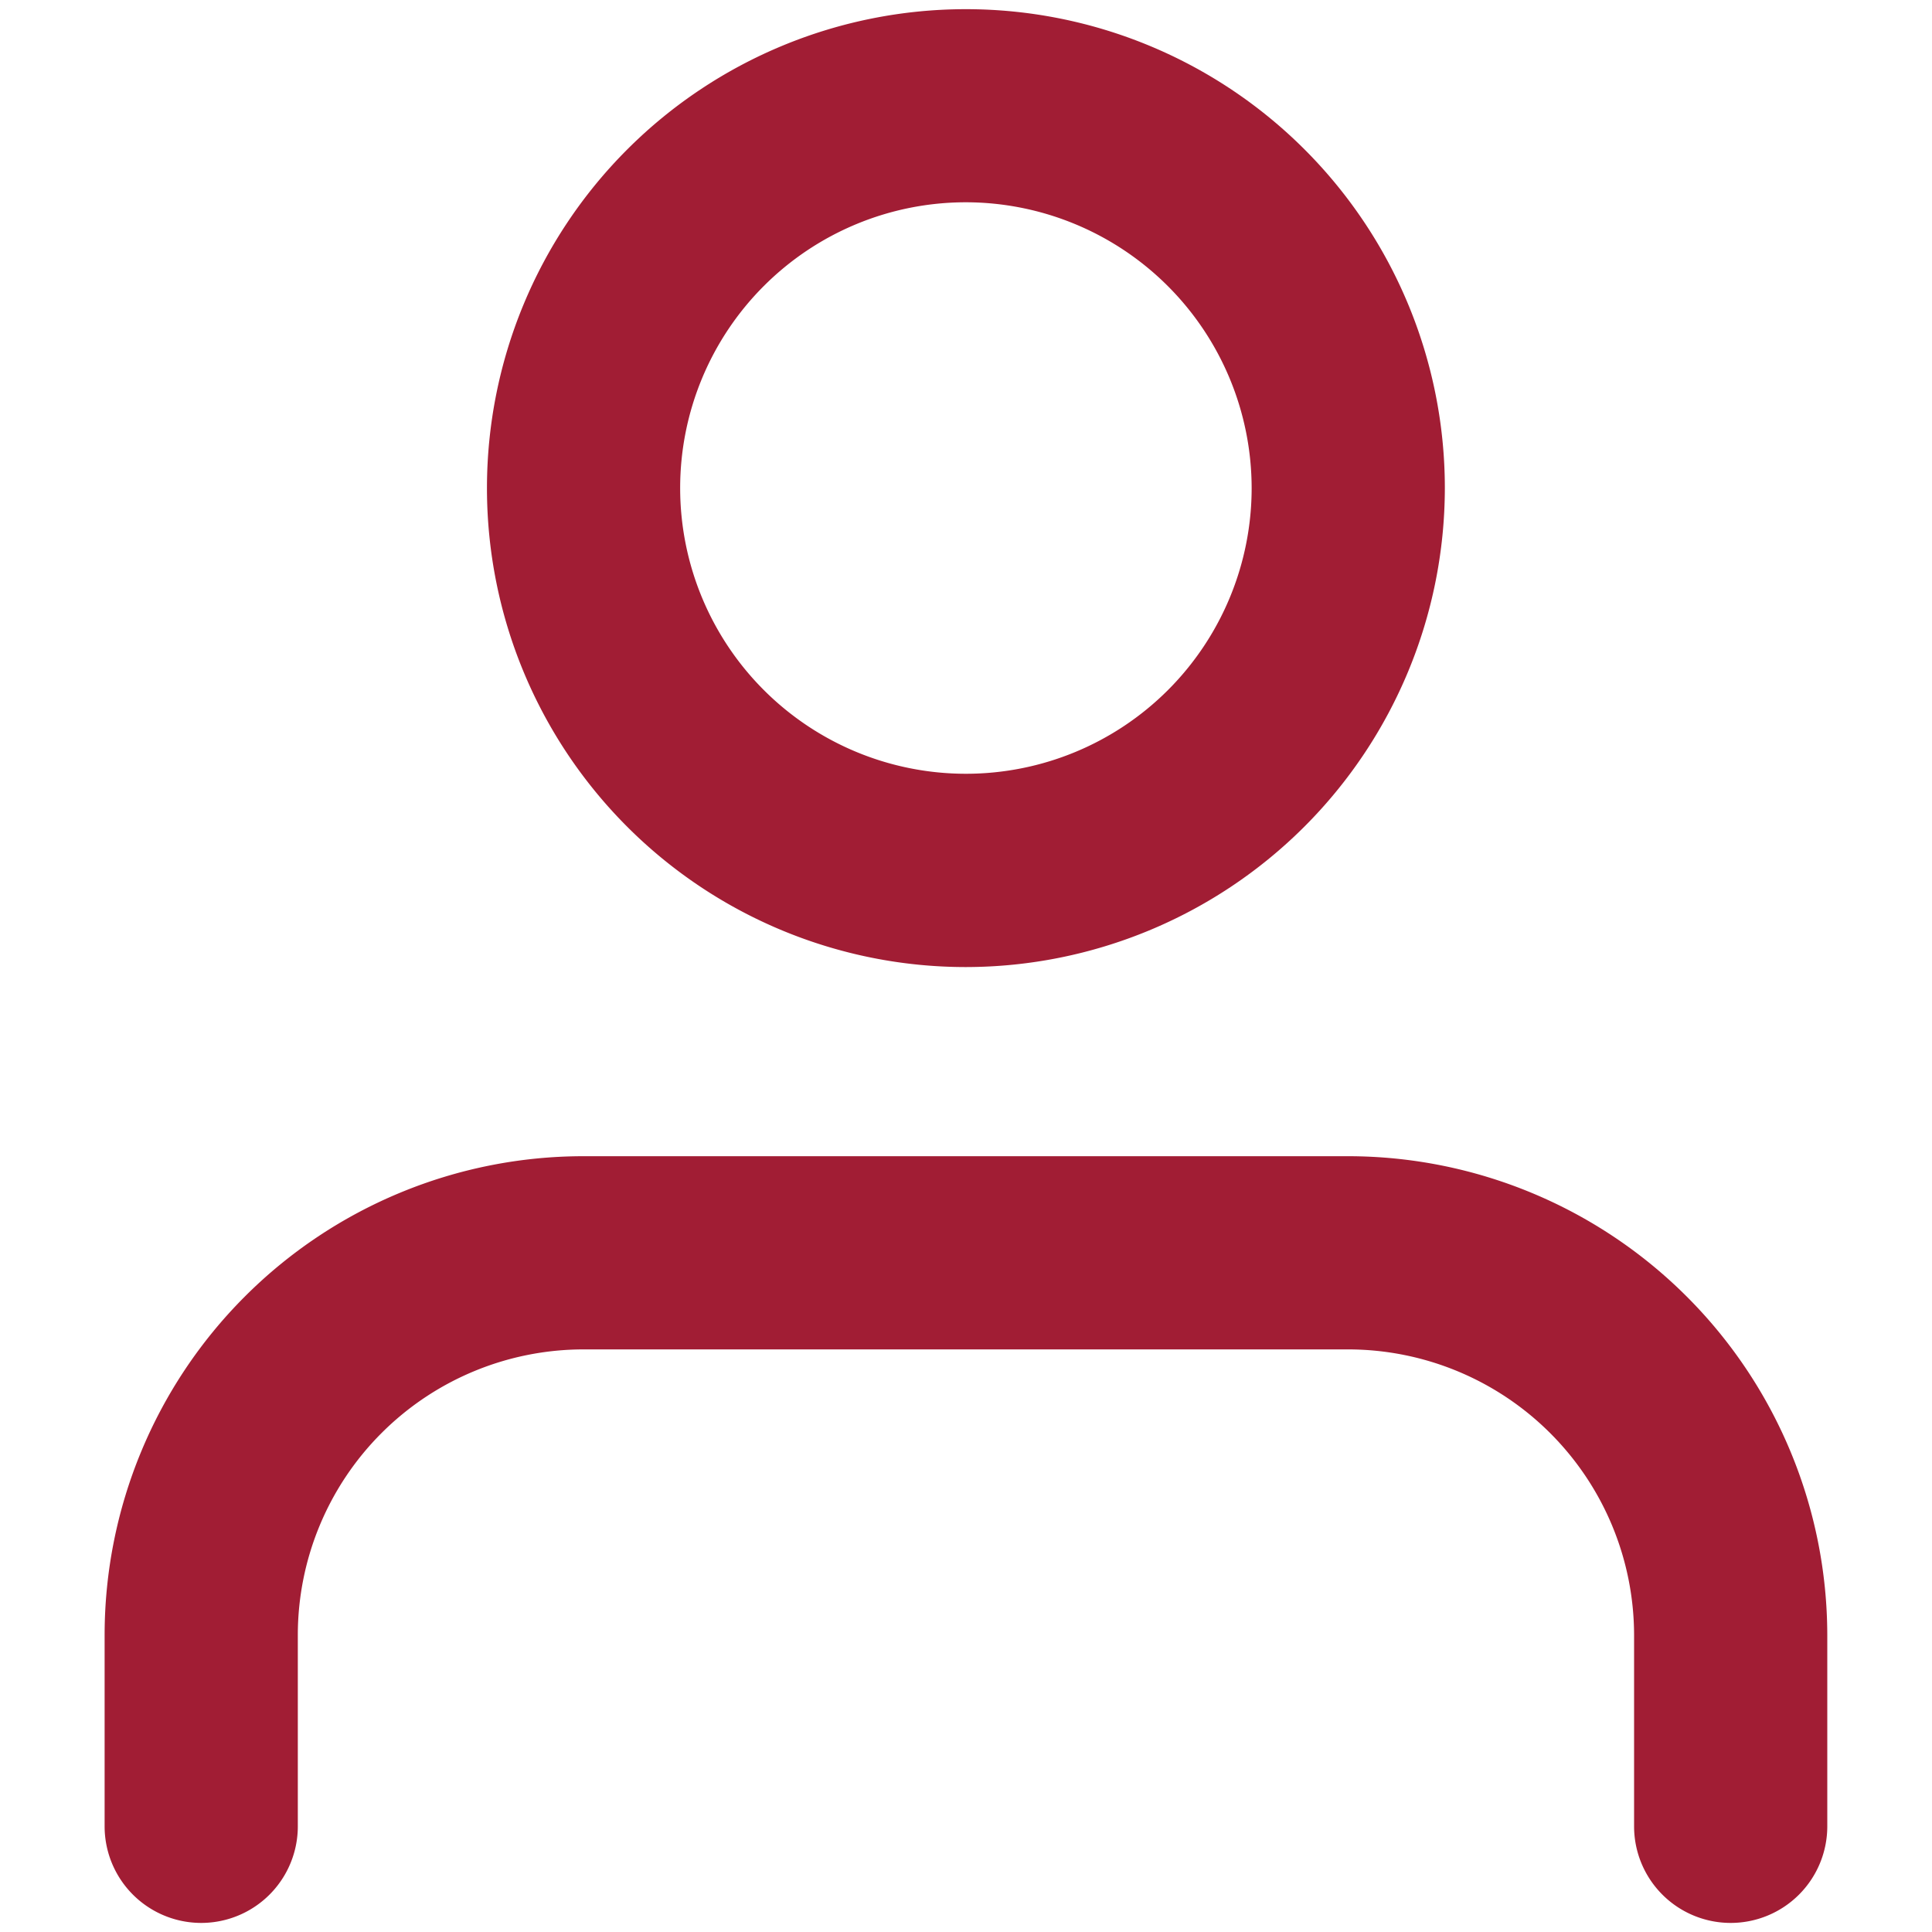 <svg xmlns="http://www.w3.org/2000/svg" xmlns:xlink="http://www.w3.org/1999/xlink" width="20" height="20" viewBox="0 0 20 20"><defs><clipPath id="b"><rect width="20" height="20"/></clipPath></defs><g id="a" clip-path="url(#b)"><g transform="translate(-3.917 -3.406)"><path d="M21.833,29.437a1,1,0,0,1-1-1V26.458A2.962,2.962,0,0,0,17.875,23.5H9.958A2.958,2.958,0,0,0,7,26.458v1.979a1,1,0,0,1-2,0V26.458A4.958,4.958,0,0,1,9.958,21.5h7.917a4.964,4.964,0,0,1,4.958,4.958v1.979A1,1,0,0,1,21.833,29.437Z" transform="translate(0 -6.125)" fill="#a11d34"/><path d="M15.958,13.417a4.958,4.958,0,1,1,4.958-4.958A4.964,4.964,0,0,1,15.958,13.417Zm0-7.917a2.958,2.958,0,1,0,2.958,2.958A2.962,2.962,0,0,0,15.958,5.5Z" transform="translate(-2.042)" fill="#a11d34"/></g></g></svg>